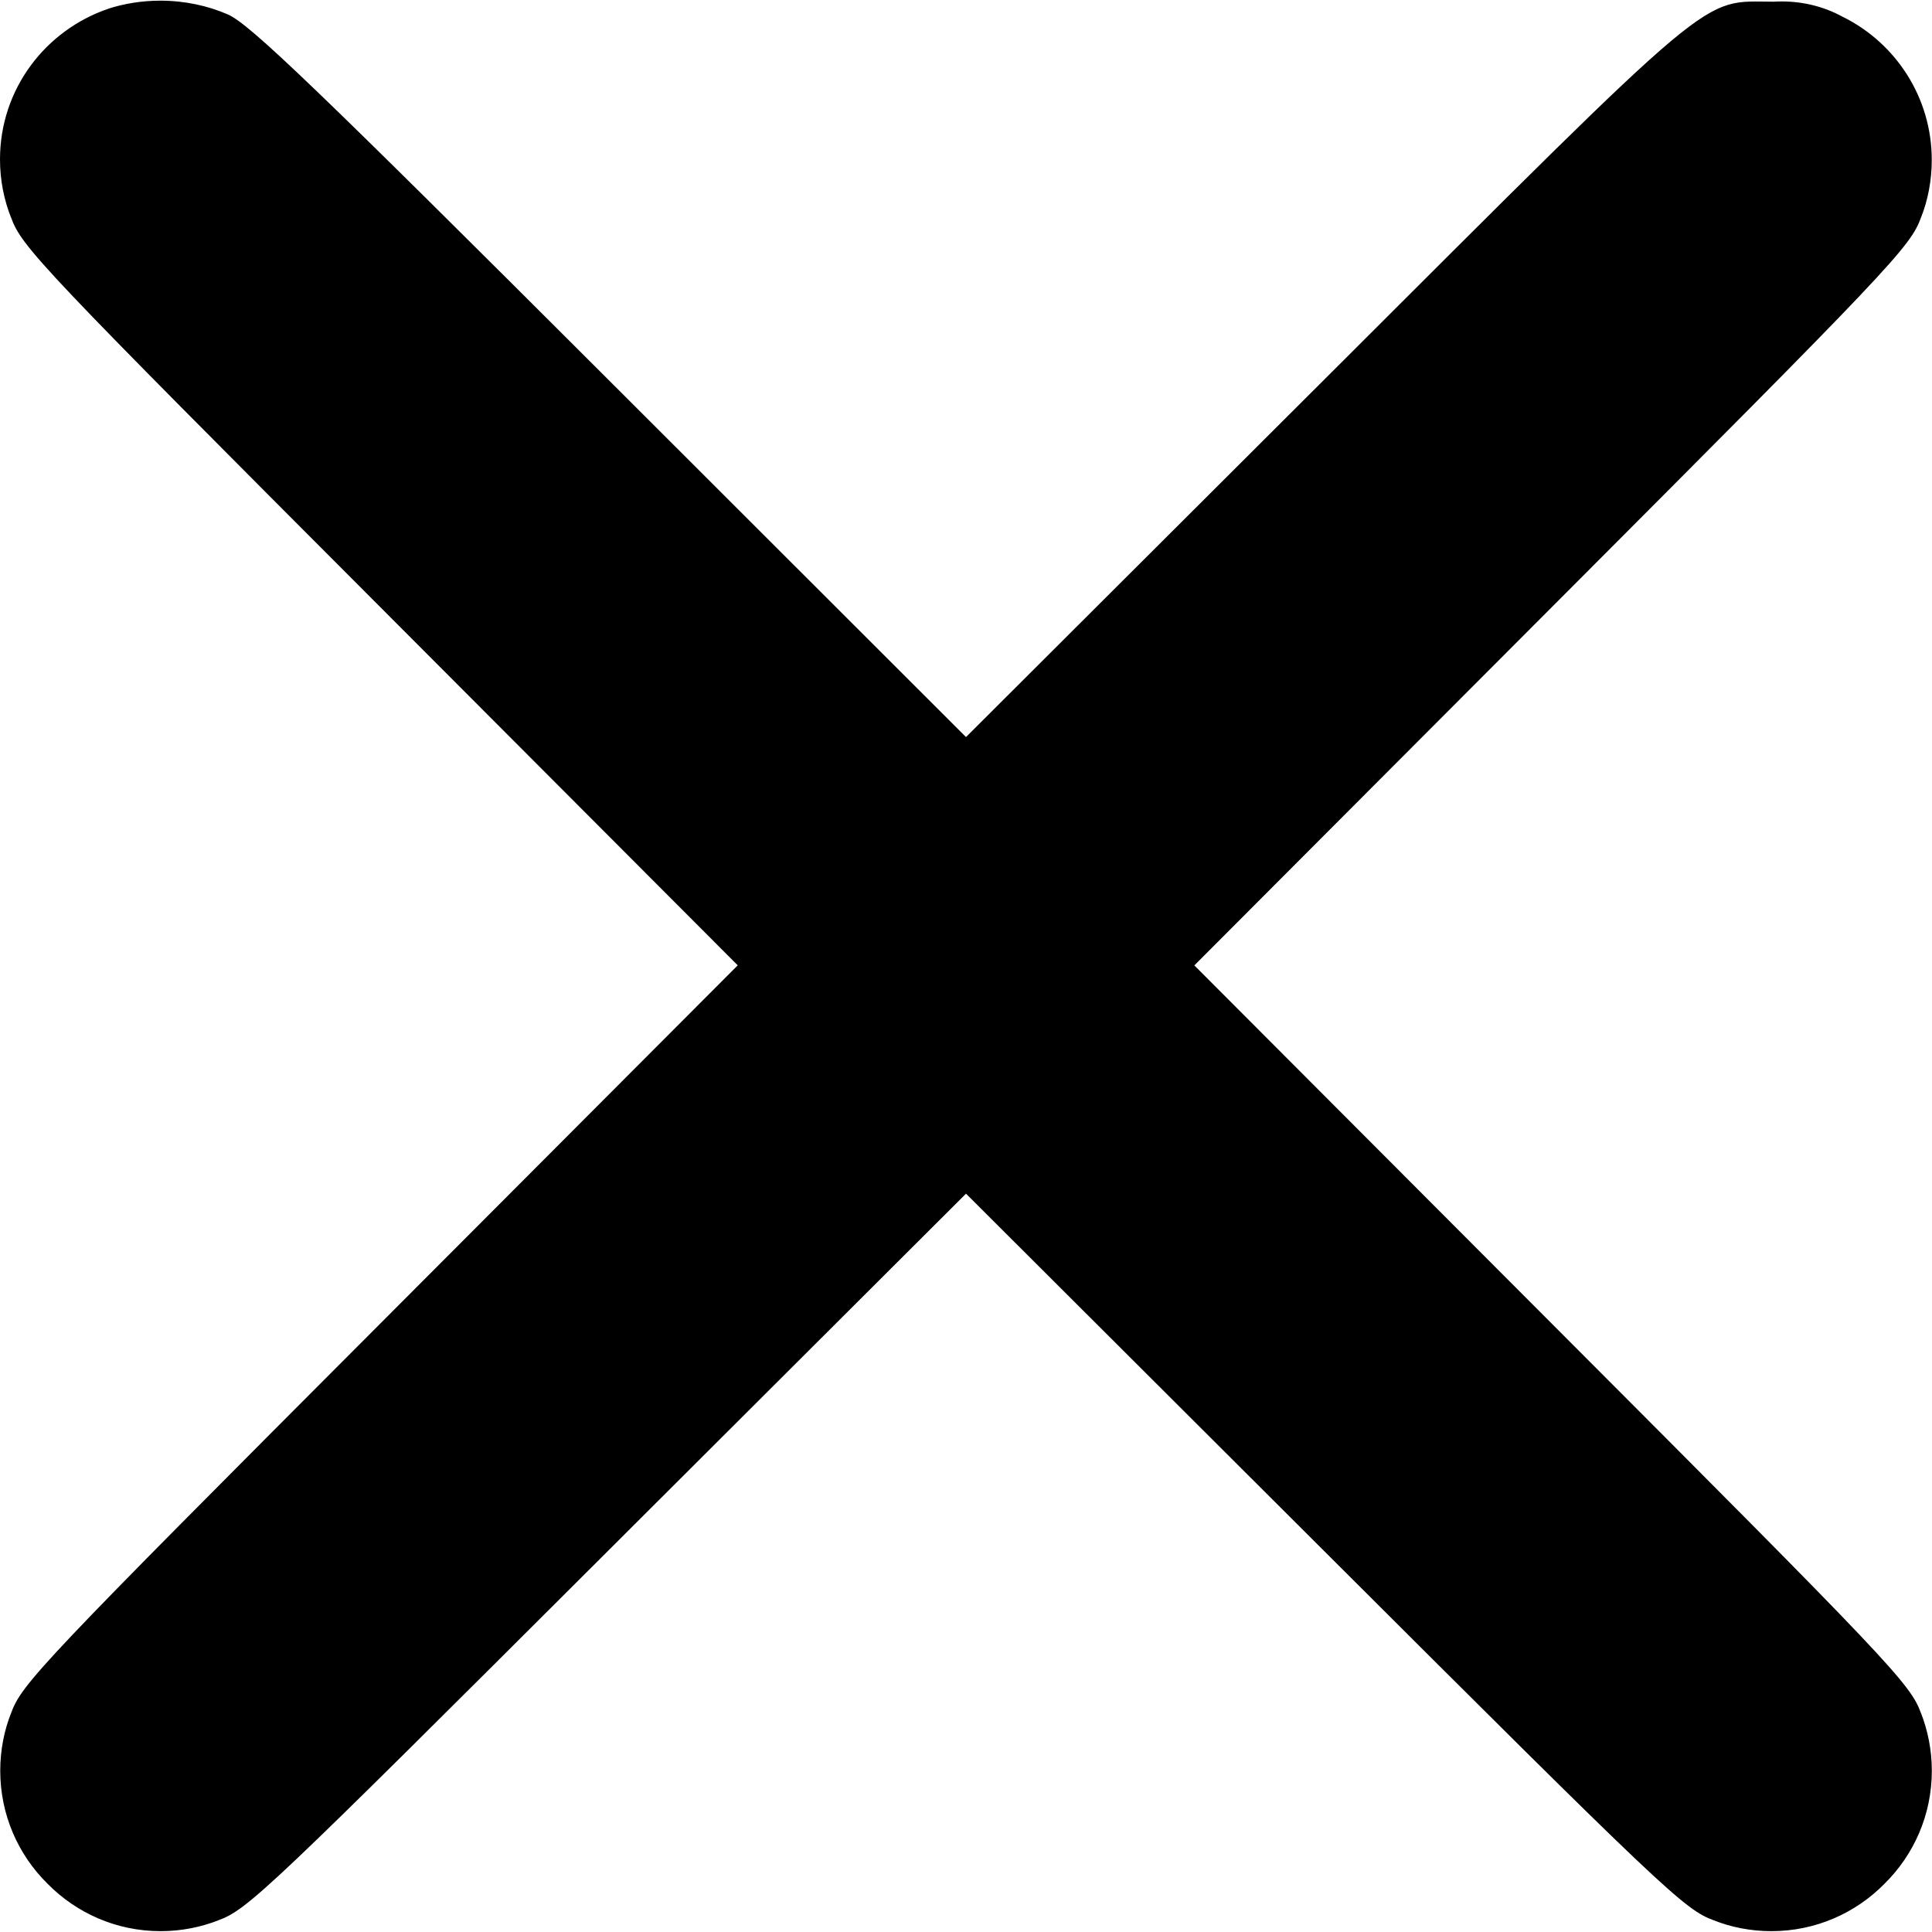 <!-- Generated by IcoMoon.io -->
<svg version="1.1" xmlns="http://www.w3.org/2000/svg" width="32" height="32" viewBox="0 0 32 32">
<title>x-solid</title>
<path d="M1.802 0.142c-1.056 0.358-1.802 1.34-1.802 2.497 0 0.347 0.067 0.678 0.189 0.981l-0.006-0.018c0.176 0.488 0.496 0.824 6.113 6.451l5.923 5.936-5.923 5.936c-5.616 5.627-5.936 5.963-6.113 6.451-0.113 0.283-0.179 0.61-0.179 0.953 0 0.733 0.3 1.396 0.784 1.872l0 0c0.477 0.485 1.139 0.785 1.872 0.785 0.343 0 0.671-0.066 0.971-0.185l-0.018 0.006c0.488-0.176 0.824-0.496 6.451-6.113l5.936-5.923 5.936 5.923c5.627 5.616 5.963 5.936 6.451 6.113 0.283 0.113 0.61 0.179 0.953 0.179 0.733 0 1.396-0.3 1.872-0.784l0-0c0.485-0.477 0.785-1.139 0.785-1.872 0-0.343-0.066-0.671-0.185-0.971l0.006 0.018c-0.176-0.488-0.496-0.824-6.113-6.451l-5.923-5.936 5.923-5.936c5.616-5.627 5.936-5.963 6.113-6.451 0.113-0.283 0.178-0.611 0.178-0.954 0-1.036-0.597-1.933-1.465-2.366l-0.015-0.007c-0.29-0.159-0.635-0.252-1.002-0.252-0.045 0-0.090 0.001-0.135 0.004l0.006-0c-1.241 0-0.846-0.334-7.449 6.257l-5.936 5.923-5.891-5.886c-4.864-4.859-5.968-5.92-6.331-6.081-0.331-0.145-0.716-0.23-1.122-0.23-0.305 0-0.6 0.048-0.875 0.137l0.020-0.006z"></path>
</svg>
